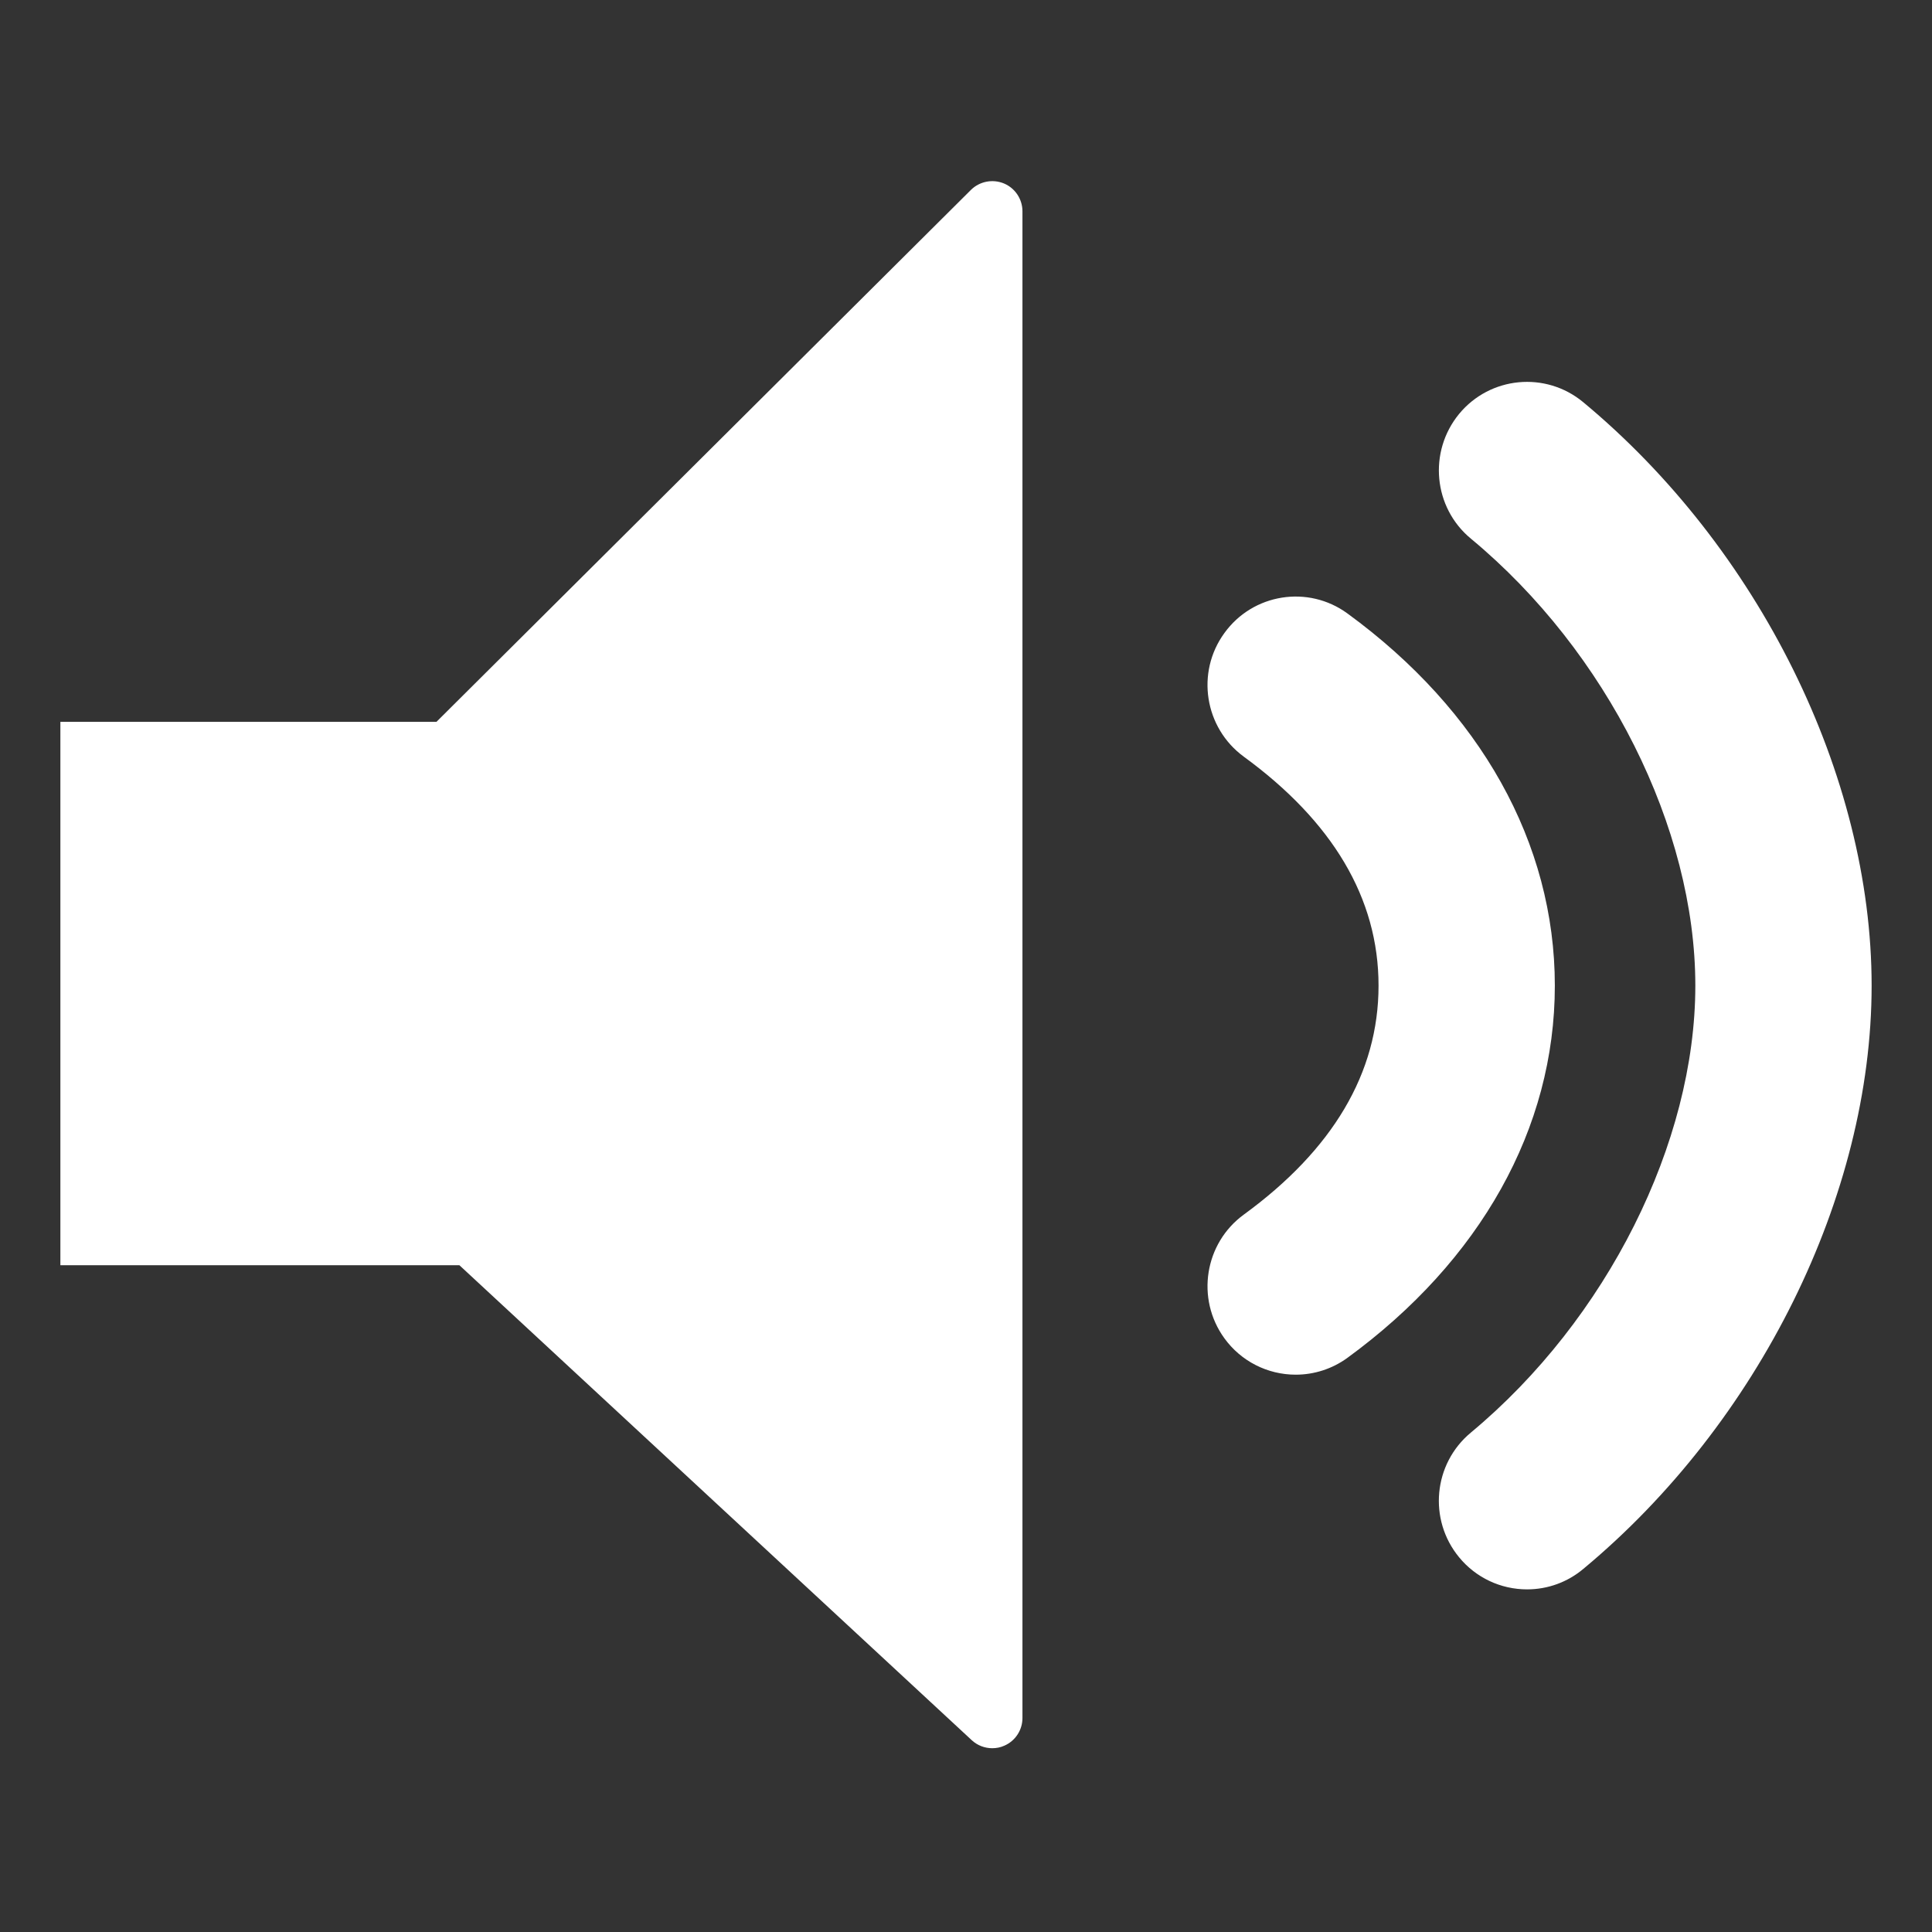 <?xml version="1.0" encoding="UTF-8"?>
<svg width="32px" height="32px" viewBox="0 0 32 32" version="1.1" xmlns="http://www.w3.org/2000/svg" xmlns:xlink="http://www.w3.org/1999/xlink">
    <rect x="0" y="0" width="32" height="32" fill="#333333" stroke="none"/>
    <!-- Generator: Sketch 55.2 (78181) - https://sketchapp.com -->
    <title>audio</title>
    <desc>Created with Sketch.</desc>
    <g id="audio" stroke="none" stroke-width="1" fill="none" fill-rule="evenodd">
        <path d="M16.082,3.145 C16.226,3.003 16.441,2.962 16.627,3.038 C16.814,3.116 16.935,3.298 16.935,3.5 L16.935,28.456 C16.935,28.655 16.817,28.835 16.635,28.914 C16.571,28.943 16.503,28.956 16.435,28.956 C16.312,28.956 16.19,28.911 16.095,28.823 L7.609,20.956 L1,20.956 L1,11.956 L7.229,11.956 L16.082,3.145 Z M26.22,6.659 C29.129,9.071 31,12.844 31,16.325 C31,19.799 29.13,23.571 26.227,25.984 C25.964,26.206 25.634,26.325 25.293,26.325 C24.857,26.325 24.445,26.132 24.167,25.793 C23.653,25.169 23.74,24.245 24.361,23.729 C26.616,21.854 28.08,18.926 28.08,16.325 C28.08,13.717 26.617,10.791 24.364,8.923 C23.74,8.408 23.653,7.482 24.168,6.855 C24.681,6.234 25.599,6.146 26.22,6.659 Z M22.318,10.161 C24.52,11.768 25.753,13.963 25.753,16.325 C25.753,18.689 24.52,20.883 22.315,22.492 C22.065,22.673 21.767,22.769 21.461,22.769 C20.994,22.769 20.554,22.546 20.279,22.165 C19.805,21.51 19.95,20.592 20.602,20.117 C22.068,19.048 22.833,17.777 22.833,16.325 C22.833,14.874 22.068,13.604 20.6,12.532 C19.949,12.054 19.805,11.137 20.28,10.485 C20.753,9.83 21.667,9.685 22.318,10.161 Z" id="Combined-Shape" fill="#FFFFFF"></path>
    </g>
</svg>